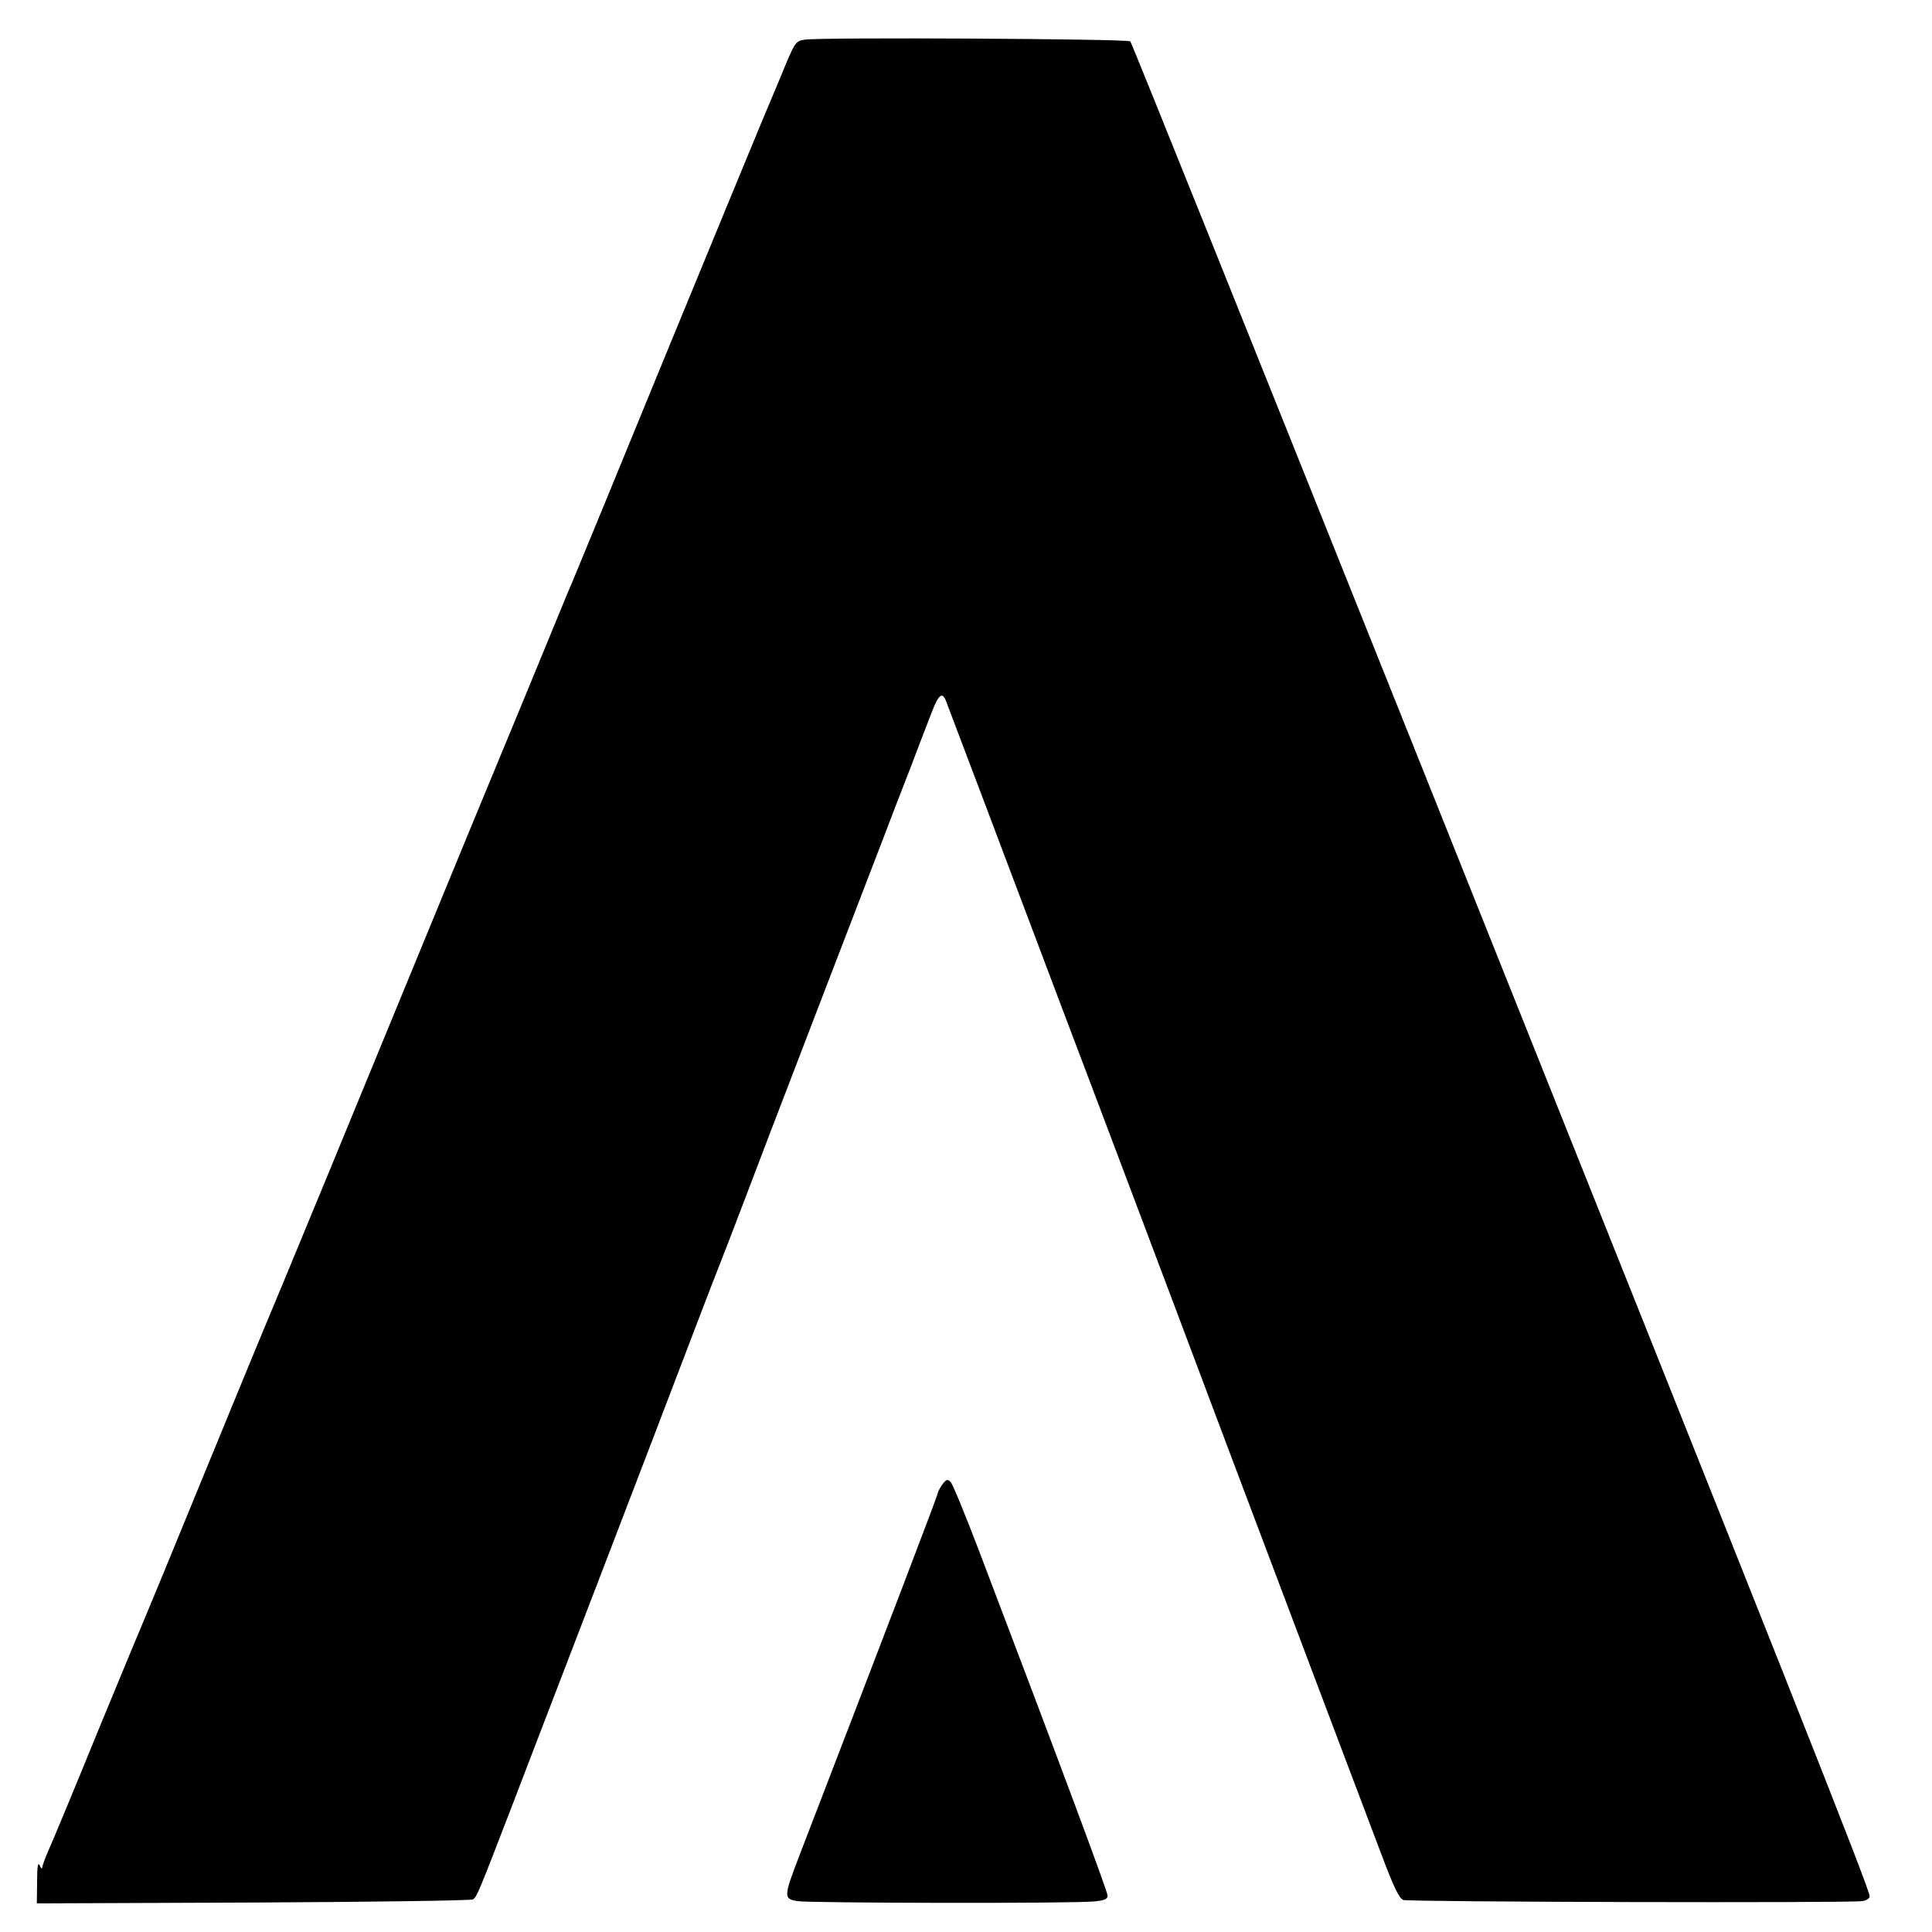 <?xml version="1.0" standalone="no"?>
<!DOCTYPE svg PUBLIC "-//W3C//DTD SVG 20010904//EN"
 "http://www.w3.org/TR/2001/REC-SVG-20010904/DTD/svg10.dtd">
<svg version="1.0" xmlns="http://www.w3.org/2000/svg"
 width="682pt" height="682pt" viewBox="0 0 682 682"
 preserveAspectRatio="xMidYMid meet">
<g transform="translate(0,682) scale(0.1,-0.1)"
fill="#000000" stroke="none">
<path d="M2841 6680 c-34 -5 -35 -8 -87 -135 -30 -71 -58 -139 -63 -150 -5
-11 -156 -378 -336 -815 -179 -437 -330 -804 -335 -815 -5 -11 -27 -63 -48
-115 -21 -52 -165 -401 -320 -775 -154 -374 -377 -916 -496 -1205 -119 -289
-221 -534 -226 -545 -5 -11 -99 -240 -210 -510 -110 -269 -205 -499 -210 -510
-5 -11 -80 -191 -166 -400 -85 -209 -164 -398 -175 -422 -10 -23 -19 -48 -20
-55 0 -7 -4 -4 -9 7 -6 14 -9 -5 -9 -57 l-1 -77 764 3 c421 2 769 7 775 11 14
8 20 22 148 355 58 151 132 345 165 430 101 262 130 339 328 855 105 275 208
545 230 600 22 55 103 267 180 470 125 327 225 585 390 1015 26 69 74 193 106
275 31 83 65 169 74 193 24 62 37 71 50 36 15 -39 204 -539 385 -1019 162
-428 163 -430 423 -1120 99 -264 289 -768 422 -1120 133 -352 269 -713 303
-802 46 -123 66 -165 81 -170 21 -7 1566 -11 1619 -4 15 2 27 9 27 17 0 25
-285 745 -1602 4039 -550 1375 -1003 2504 -1008 2509 -9 9 -1090 15 -1149 6z"/>
<path d="M3326 1579 c-9 -13 -16 -27 -16 -31 0 -7 -188 -499 -490 -1283 -54
-141 -54 -148 -5 -156 44 -7 970 -9 1048 -1 34 3 47 8 47 20 0 14 -165 458
-450 1207 -50 132 -97 246 -104 253 -11 12 -16 10 -30 -9z"/>
</g>
</svg>
